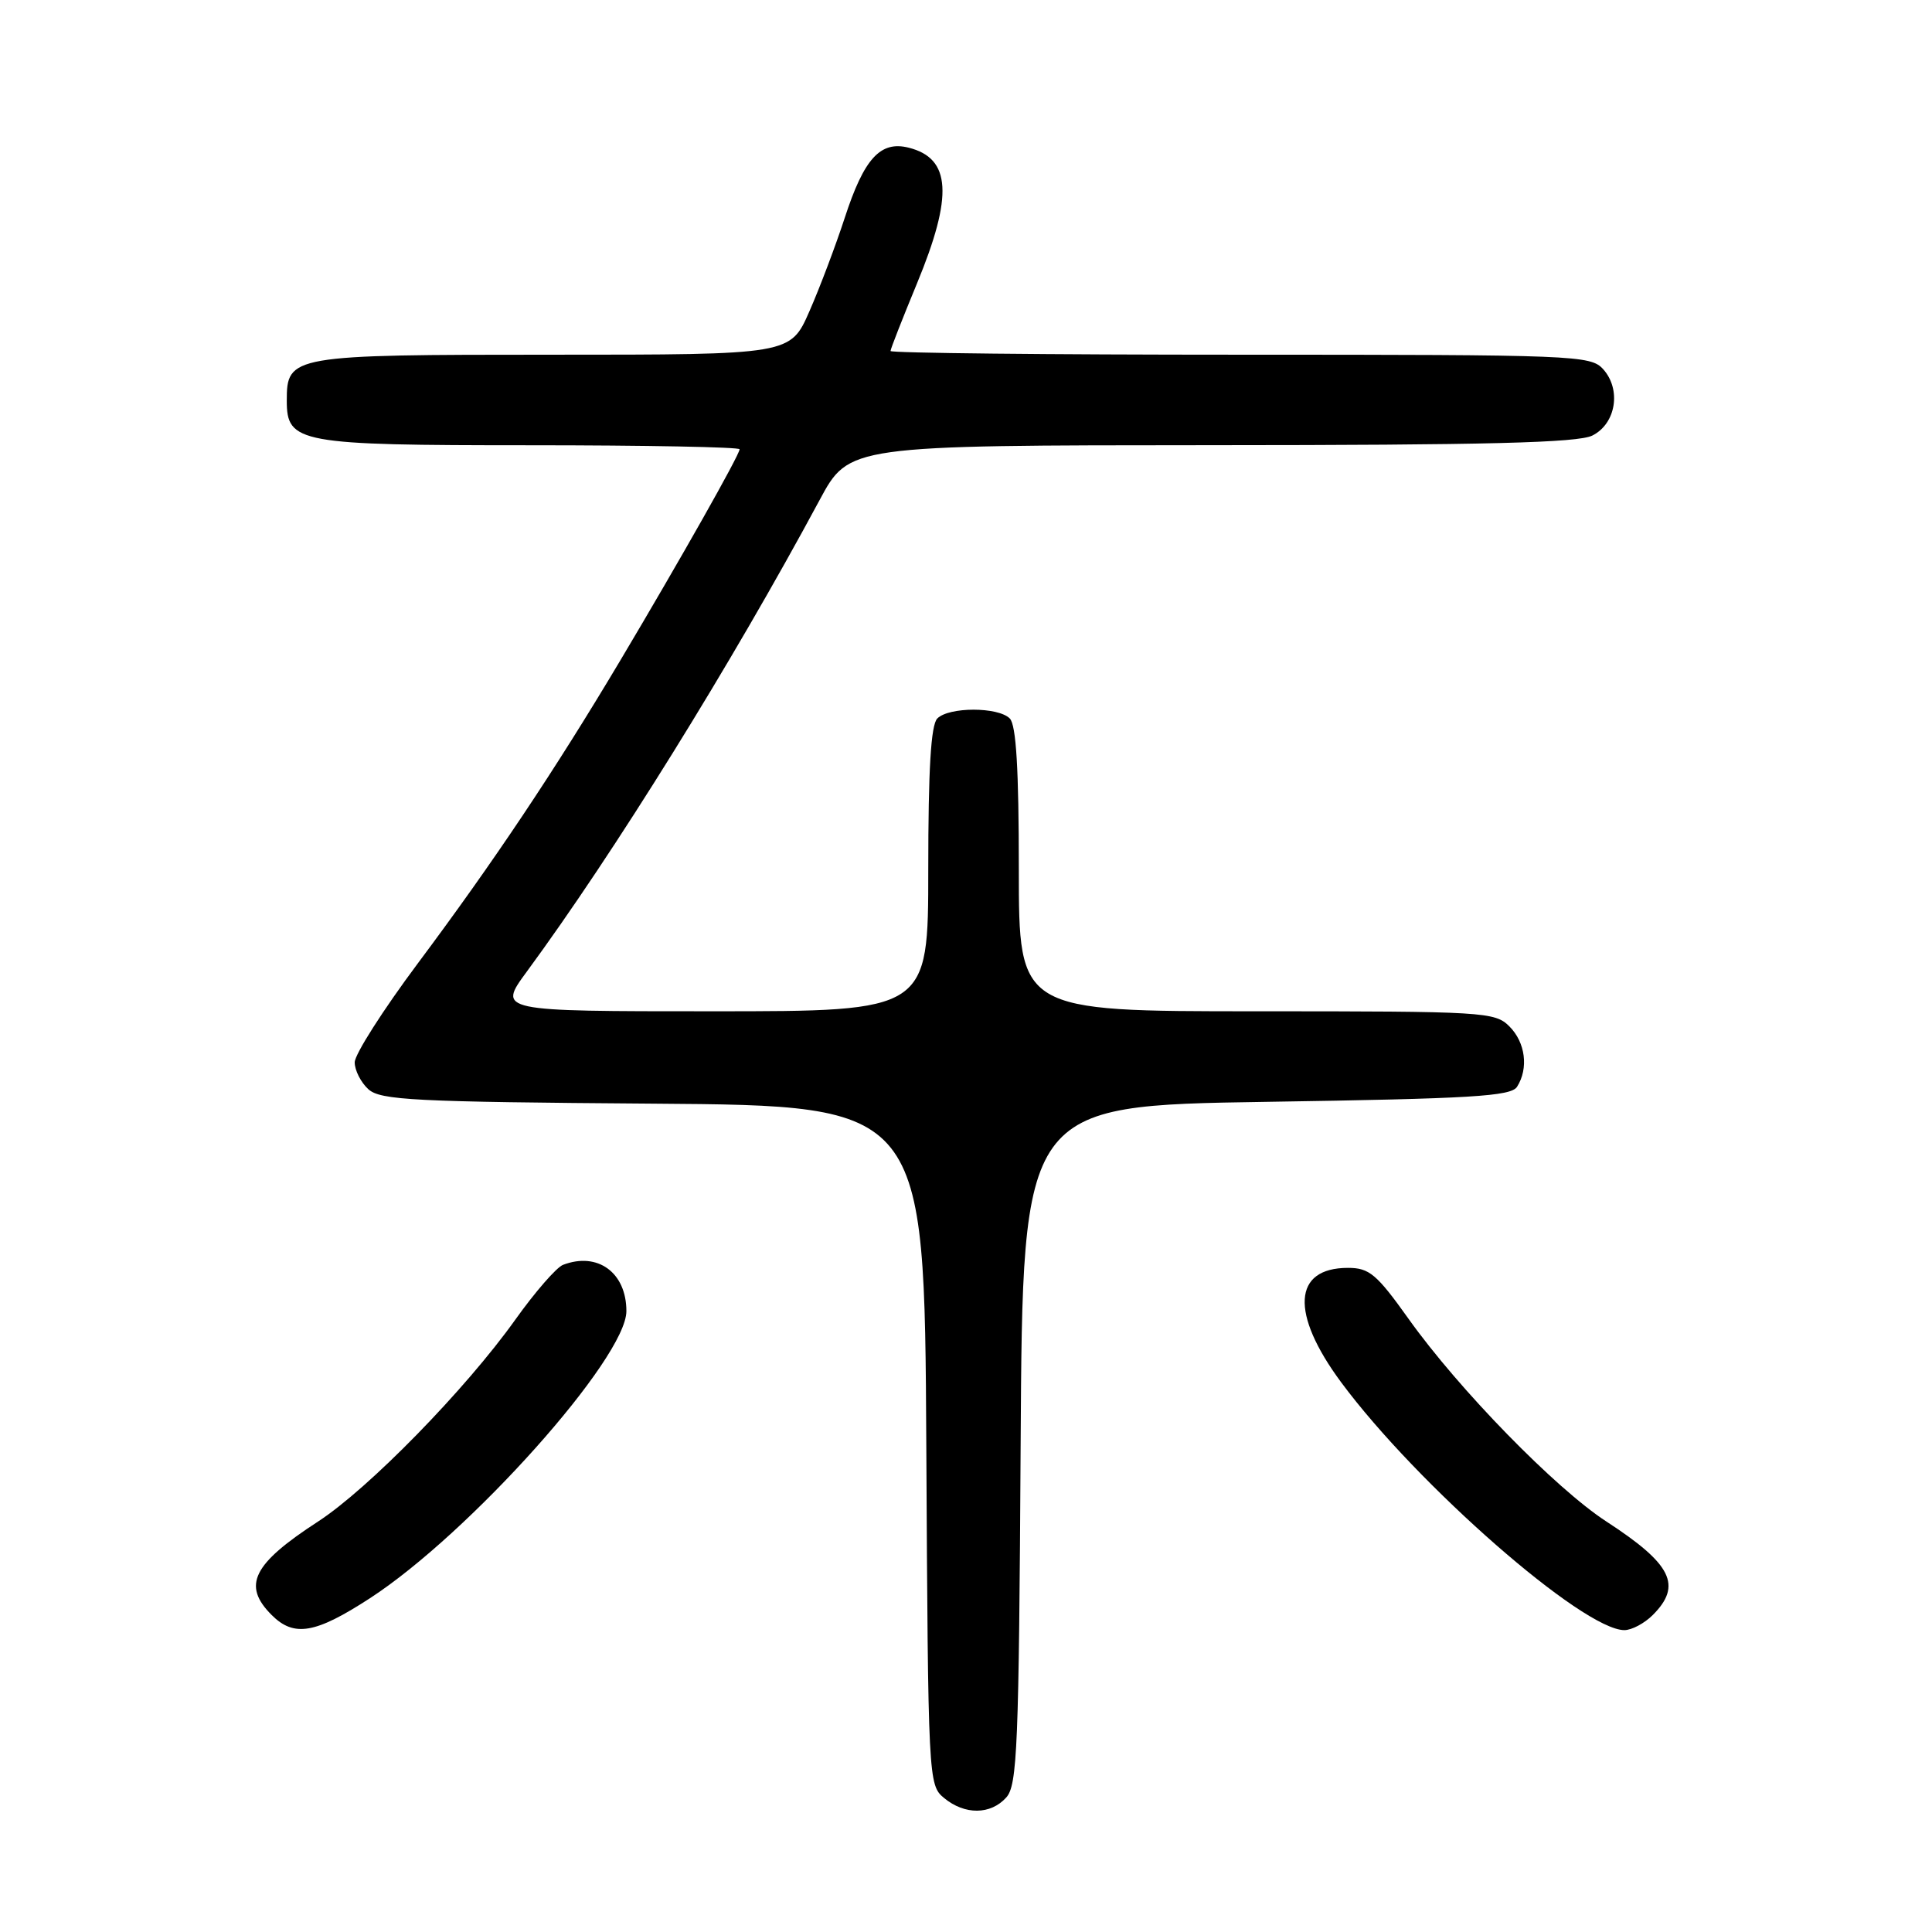 <?xml version="1.0" encoding="UTF-8" standalone="no"?>
<!DOCTYPE svg PUBLIC "-//W3C//DTD SVG 1.1//EN" "http://www.w3.org/Graphics/SVG/1.1/DTD/svg11.dtd" >
<svg xmlns="http://www.w3.org/2000/svg" xmlns:xlink="http://www.w3.org/1999/xlink" version="1.1" viewBox="0 0 256 256">
 <g >
 <path fill="currentColor"
d=" M 133.33 238.18 C 134.80 236.56 135.01 231.49 135.24 191.43 C 135.50 146.50 135.50 146.50 167.79 146.00 C 195.02 145.58 200.22 145.27 201.02 144.00 C 202.57 141.55 202.13 138.13 200.00 136.00 C 198.08 134.08 196.67 134.00 166.50 134.00 C 135.00 134.00 135.00 134.00 135.00 115.20 C 135.00 101.91 134.65 96.05 133.80 95.20 C 132.25 93.65 125.75 93.65 124.20 95.20 C 123.35 96.05 123.00 101.91 123.00 115.20 C 123.00 134.00 123.00 134.00 94.47 134.00 C 65.94 134.00 65.94 134.00 69.80 128.75 C 81.37 113.01 96.91 87.99 108.60 66.26 C 112.50 59.01 112.50 59.01 160.50 58.99 C 197.04 58.98 209.10 58.67 211.00 57.71 C 214.13 56.14 214.86 51.61 212.42 48.91 C 210.76 47.08 208.71 47.00 164.35 47.00 C 138.86 47.00 118.00 46.78 118.00 46.51 C 118.00 46.24 119.58 42.22 121.50 37.57 C 126.32 25.92 126.02 20.98 120.41 19.57 C 116.65 18.62 114.49 21.00 111.93 28.87 C 110.74 32.51 108.64 38.09 107.25 41.25 C 104.73 47.00 104.73 47.00 73.19 47.00 C 38.50 47.00 38.00 47.09 38.00 53.10 C 38.00 58.71 39.57 59.00 70.22 59.00 C 85.50 59.00 98.00 59.24 98.00 59.53 C 98.00 60.26 90.16 74.13 82.20 87.50 C 73.45 102.18 65.43 114.17 55.35 127.67 C 50.76 133.82 47.00 139.71 47.00 140.77 C 47.00 141.82 47.82 143.43 48.81 144.33 C 50.41 145.78 54.88 146.01 86.56 146.24 C 122.50 146.50 122.50 146.50 122.74 191.50 C 122.98 235.97 123.01 236.52 125.10 238.25 C 127.84 240.51 131.26 240.48 133.33 238.18 Z  M 49.01 211.78 C 62.24 203.18 83.00 179.94 83.00 173.73 C 83.00 168.62 79.19 165.84 74.60 167.60 C 73.74 167.93 70.90 171.19 68.29 174.85 C 61.69 184.11 48.83 197.27 42.13 201.62 C 33.47 207.25 32.07 210.07 36.00 214.00 C 38.96 216.96 41.79 216.47 49.01 211.78 Z  M 219.00 214.00 C 222.93 210.07 221.53 207.25 212.87 201.62 C 206.14 197.25 193.30 184.10 186.64 174.75 C 182.41 168.82 181.44 168.00 178.61 168.00 C 171.31 168.00 170.95 174.03 177.70 183.15 C 187.78 196.76 209.77 216.00 215.24 216.00 C 216.21 216.00 217.90 215.10 219.00 214.00 Z "/>
</g>
</svg>